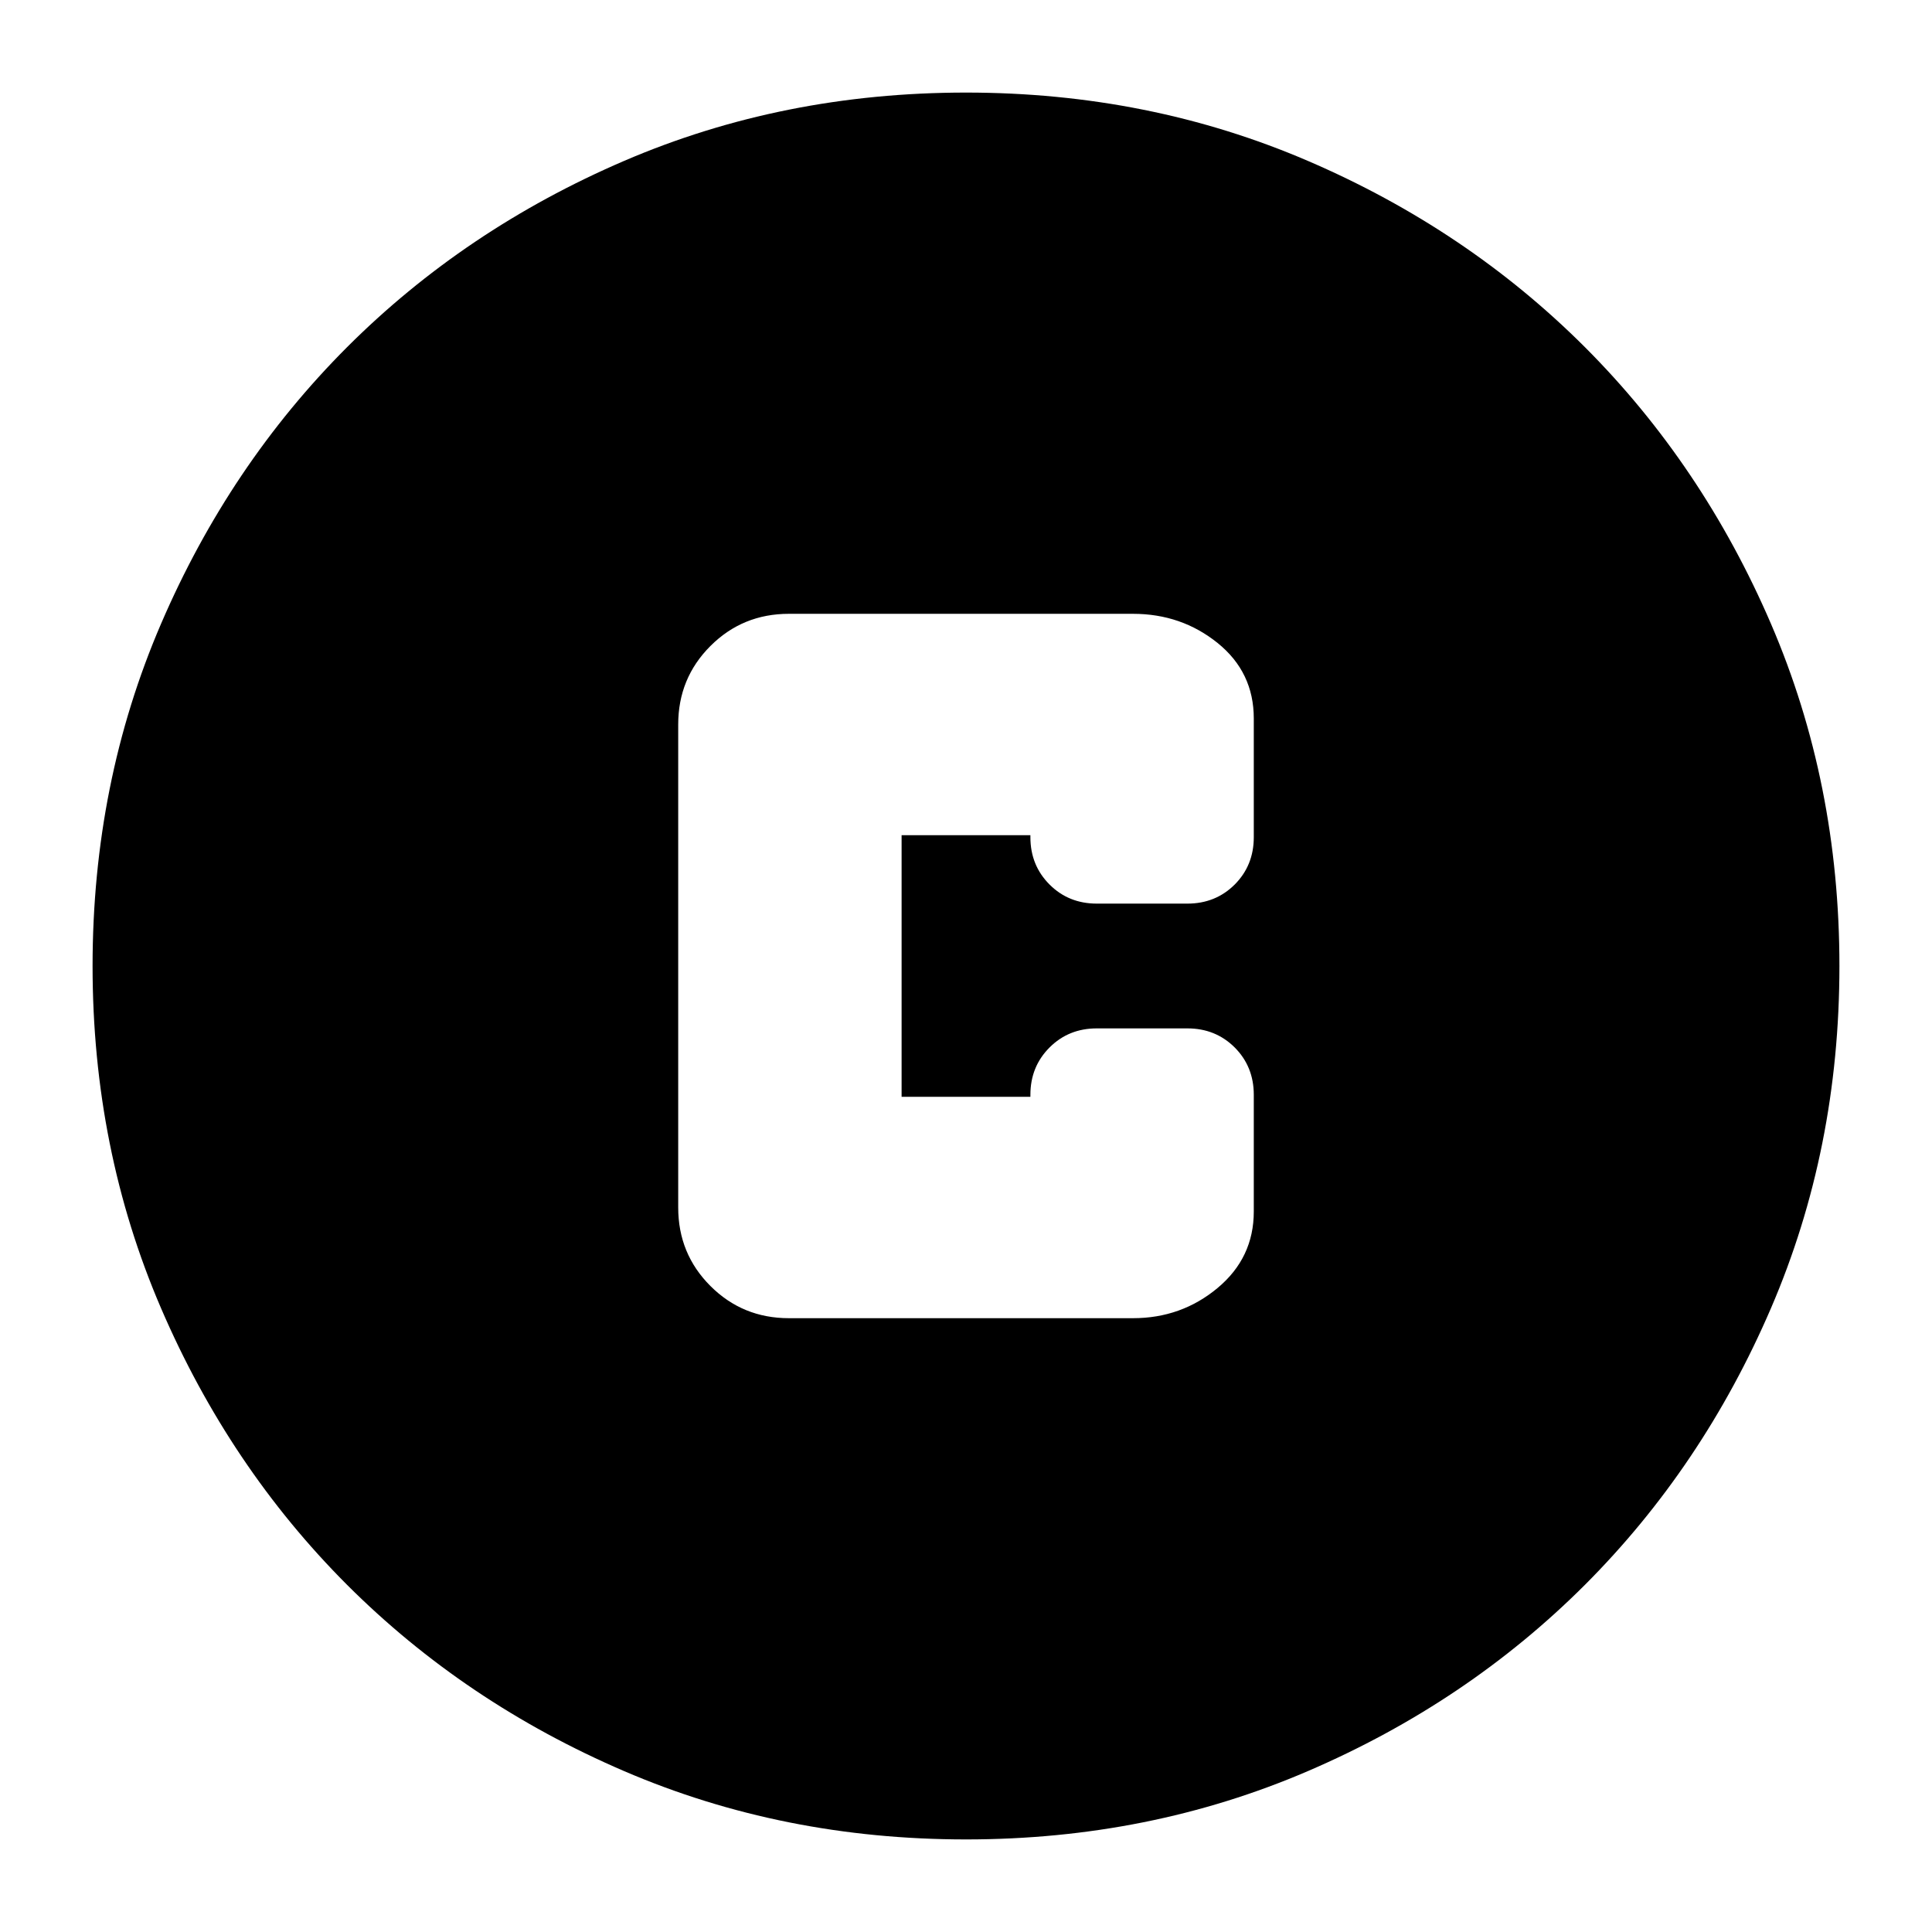 <svg xmlns="http://www.w3.org/2000/svg" height="24" width="24"><path d="M9.8 16.375h4.275q.6 0 1.05-.375.45-.375.45-.95V13.6q0-.35-.237-.588-.238-.237-.588-.237h-1.125q-.35 0-.587.237-.238.238-.238.588v.025h-1.6v-3.25h1.6v.025q0 .35.238.588.237.237.587.237h1.125q.35 0 .588-.237.237-.238.237-.588V8.925q0-.575-.45-.938-.45-.362-1.05-.362H9.8q-.575 0-.975.4t-.4.975v6q0 .575.4.975t.975.4ZM12 22.85q-2.275 0-4.25-.85t-3.438-2.312Q2.85 18.225 2 16.25q-.85-1.975-.85-4.25T2 7.75q.85-1.975 2.312-3.438Q5.775 2.85 7.75 2q1.975-.85 4.25-.85t4.25.85q1.975.85 3.438 2.312Q21.15 5.775 22 7.75q.85 1.975.85 4.25T22 16.25q-.85 1.975-2.312 3.438Q18.225 21.15 16.25 22q-1.975.85-4.25.85Z"/></svg>